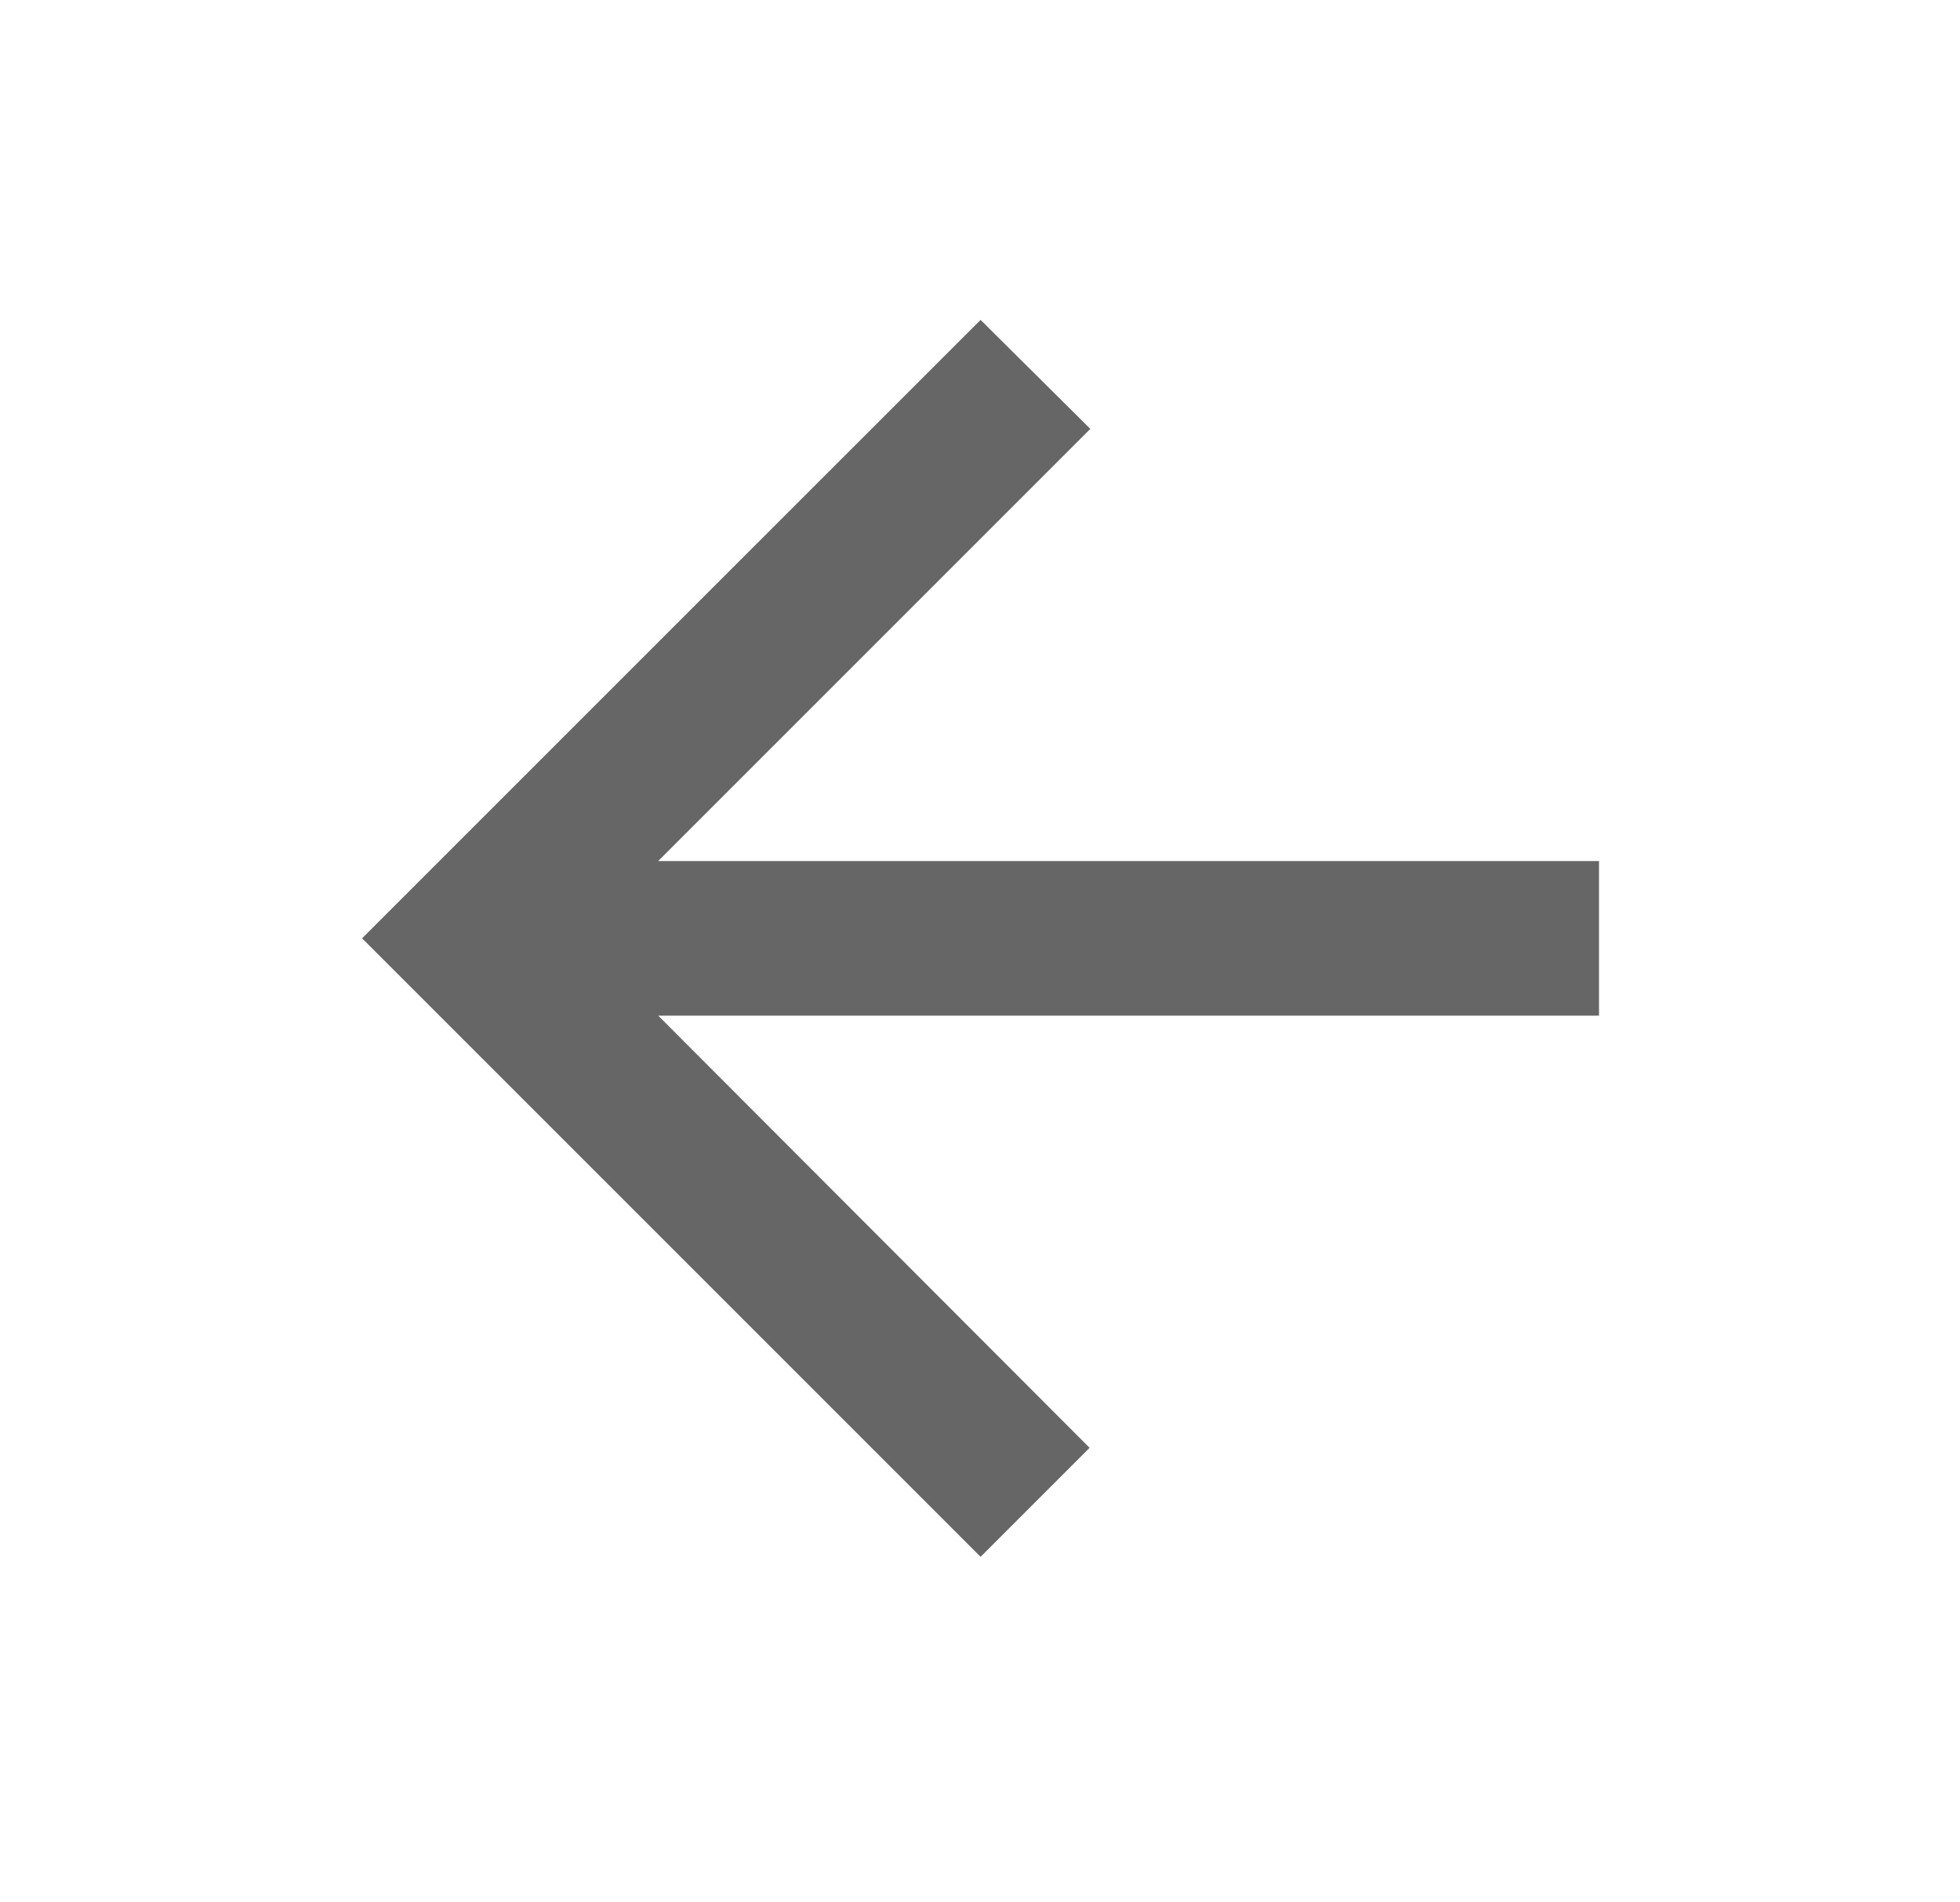 <svg width="34" height="33" viewBox="0 0 34 33" fill="none" xmlns="http://www.w3.org/2000/svg">
<path d="M27.738 14.936H11.418L18.914 7.44L17.01 5.549L6.281 16.277L17.01 27.006L18.901 25.115L11.418 17.618H27.738V14.936Z" fill="#666666"/>
</svg>
